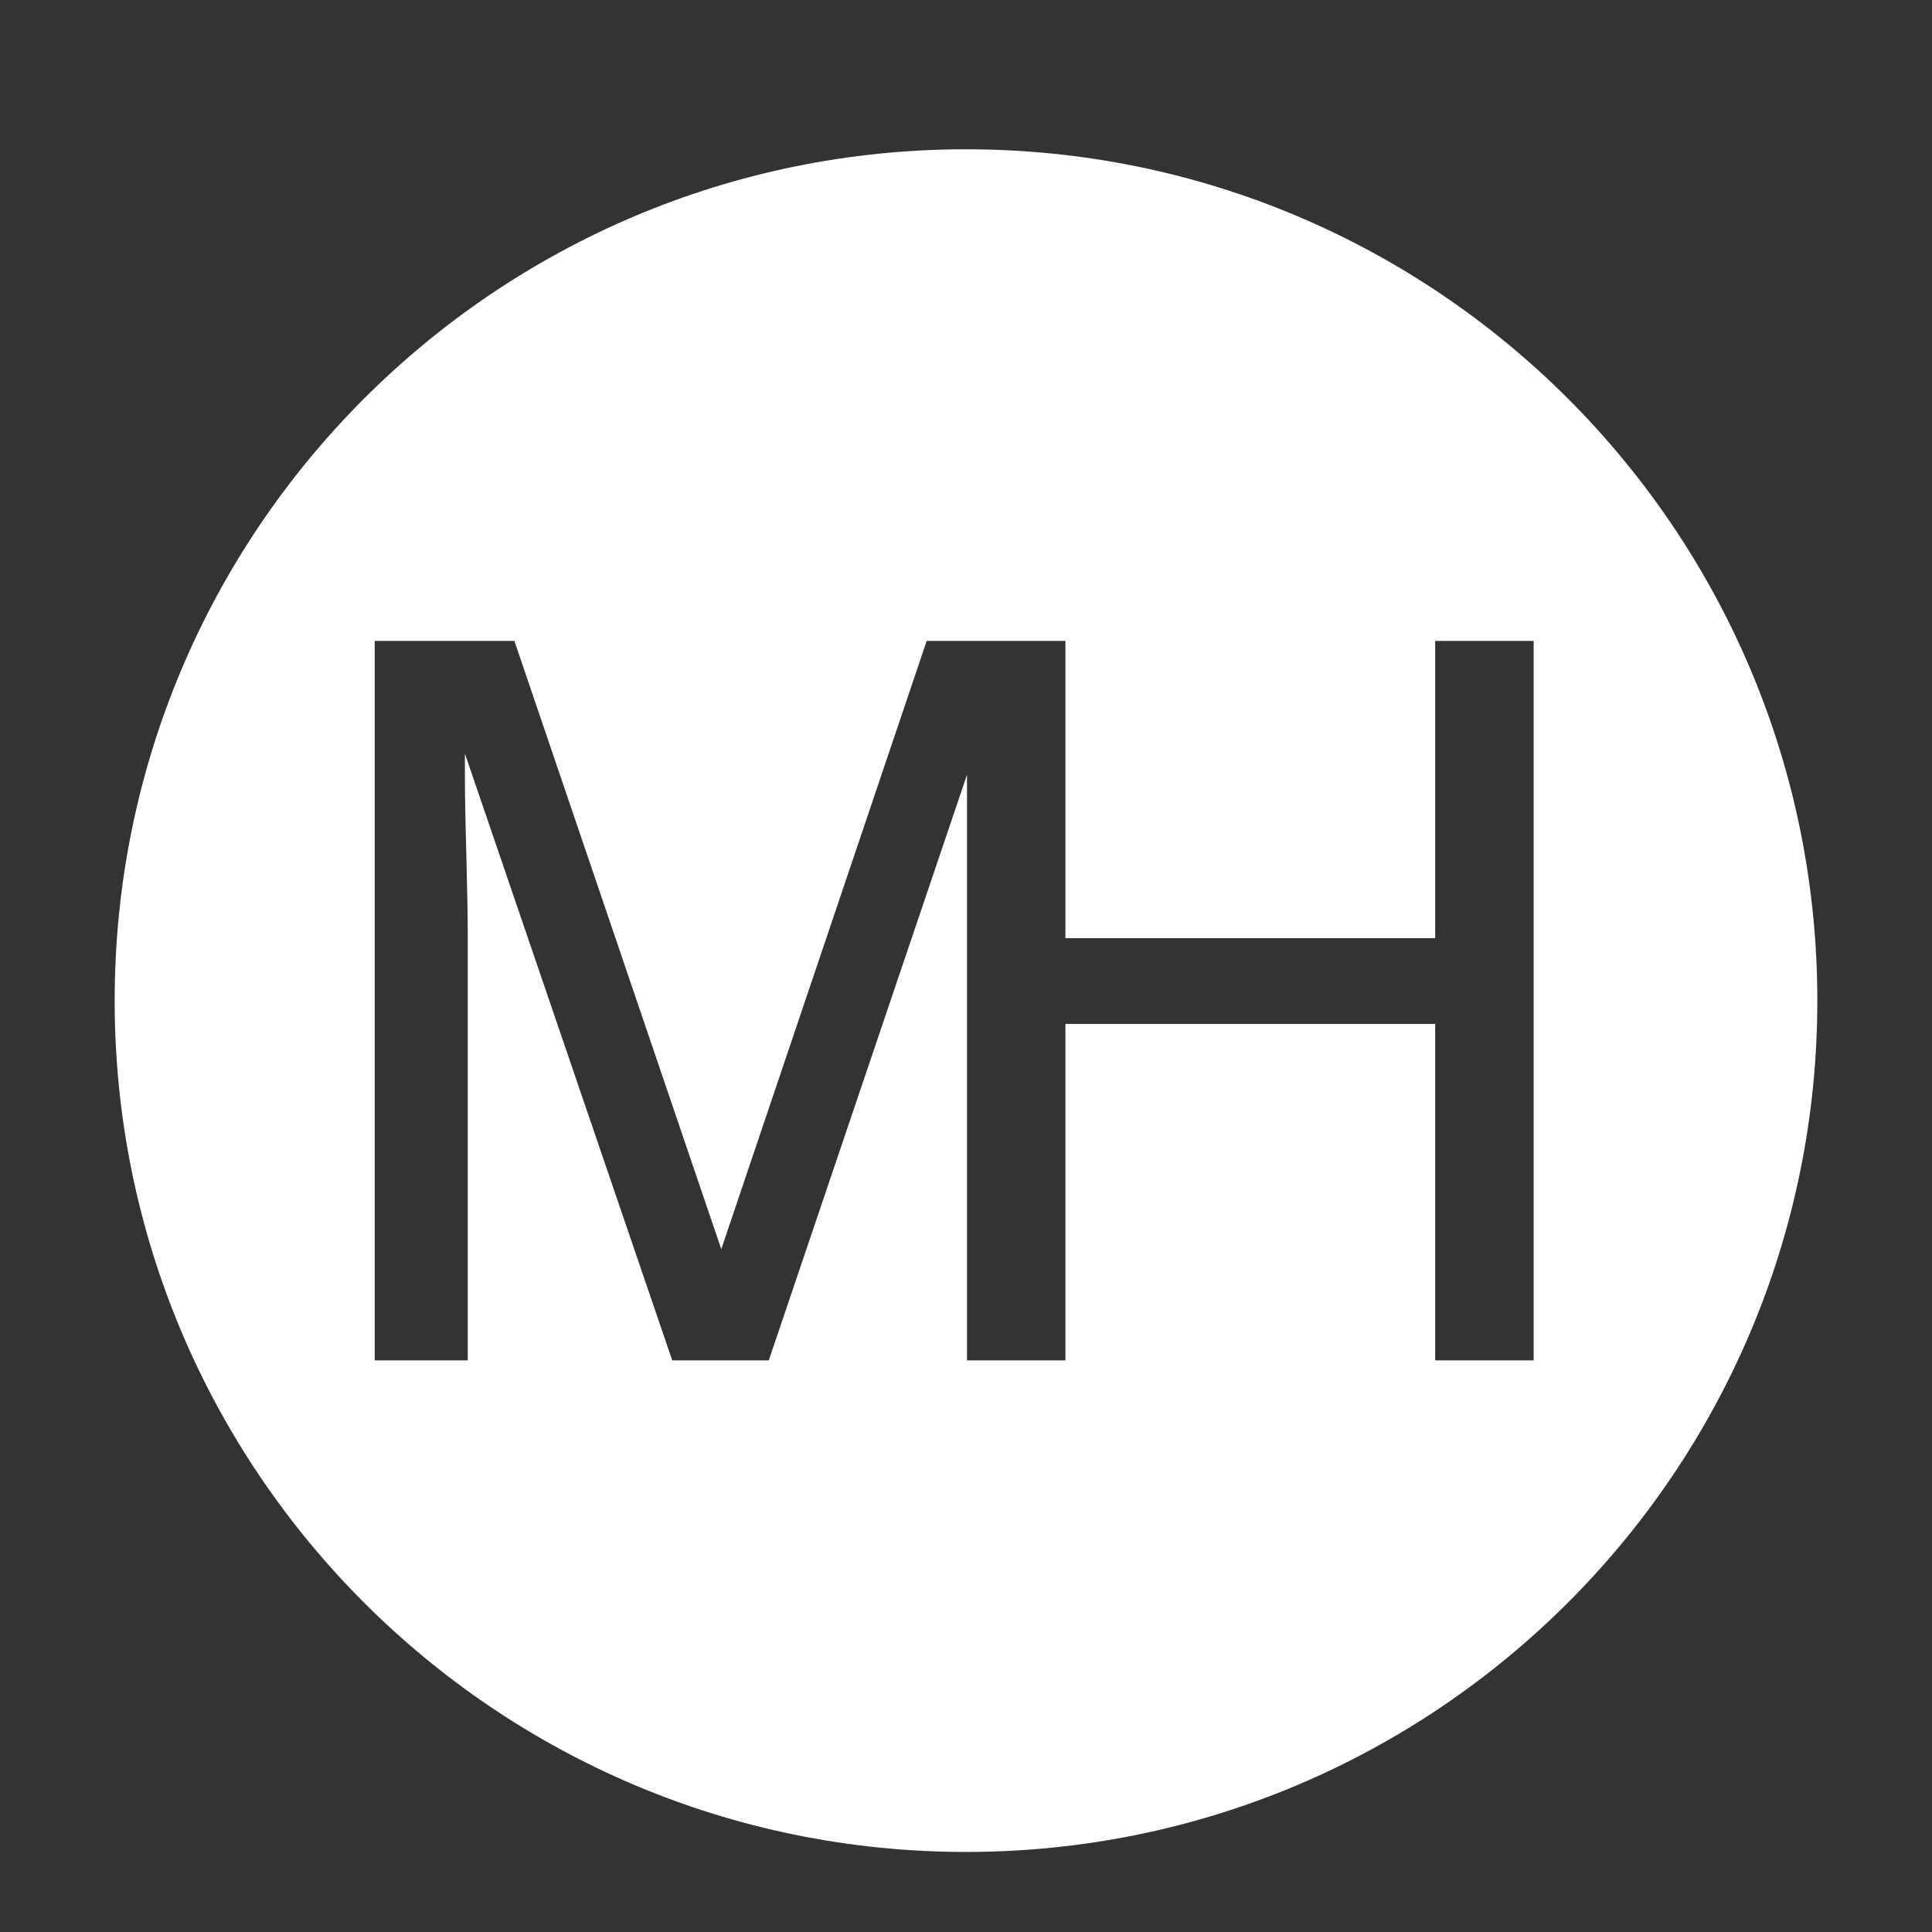 <?xml version="1.0" encoding="utf-8"?>
<!-- Generator: Adobe Illustrator 16.0.4, SVG Export Plug-In . SVG Version: 6.00 Build 0)  -->
<!DOCTYPE svg PUBLIC "-//W3C//DTD SVG 1.1//EN" "http://www.w3.org/Graphics/SVG/1.1/DTD/svg11.dtd">
<svg version="1.1" id="Layer_1" xmlns="http://www.w3.org/2000/svg" xmlns:xlink="http://www.w3.org/1999/xlink" x="0px" y="0px"
	 width="288px" height="288px" viewBox="0 0 288 288" enable-background="new 0 0 288 288" xml:space="preserve">
<rect x="0" y="0" width="288" height="288" fill="#333333" stroke="none"/>
<path fill="#FFFFFF" d="M144,22.253c-70.089,0-126.907,56.818-126.907,126.907S73.911,276.067,144,276.067
	c70.087,0,126.906-56.818,126.906-126.907S214.088,22.253,144,22.253z M228.62,202.79h-14.68v-50.16h-55.12v50.16h-14.67v-87.3
	l-29.55,87.3h-14.39L69.3,112.33v3.28c0,2.63,0.07,6.64,0.22,12.01c0.14,5.38,0.21,9.34,0.21,11.87v63.3H55.86V95.54h20.82
	l30.84,90.67l30.62-90.67h20.68v44.31h55.12V95.54h14.68V202.79z"/>
</svg>
